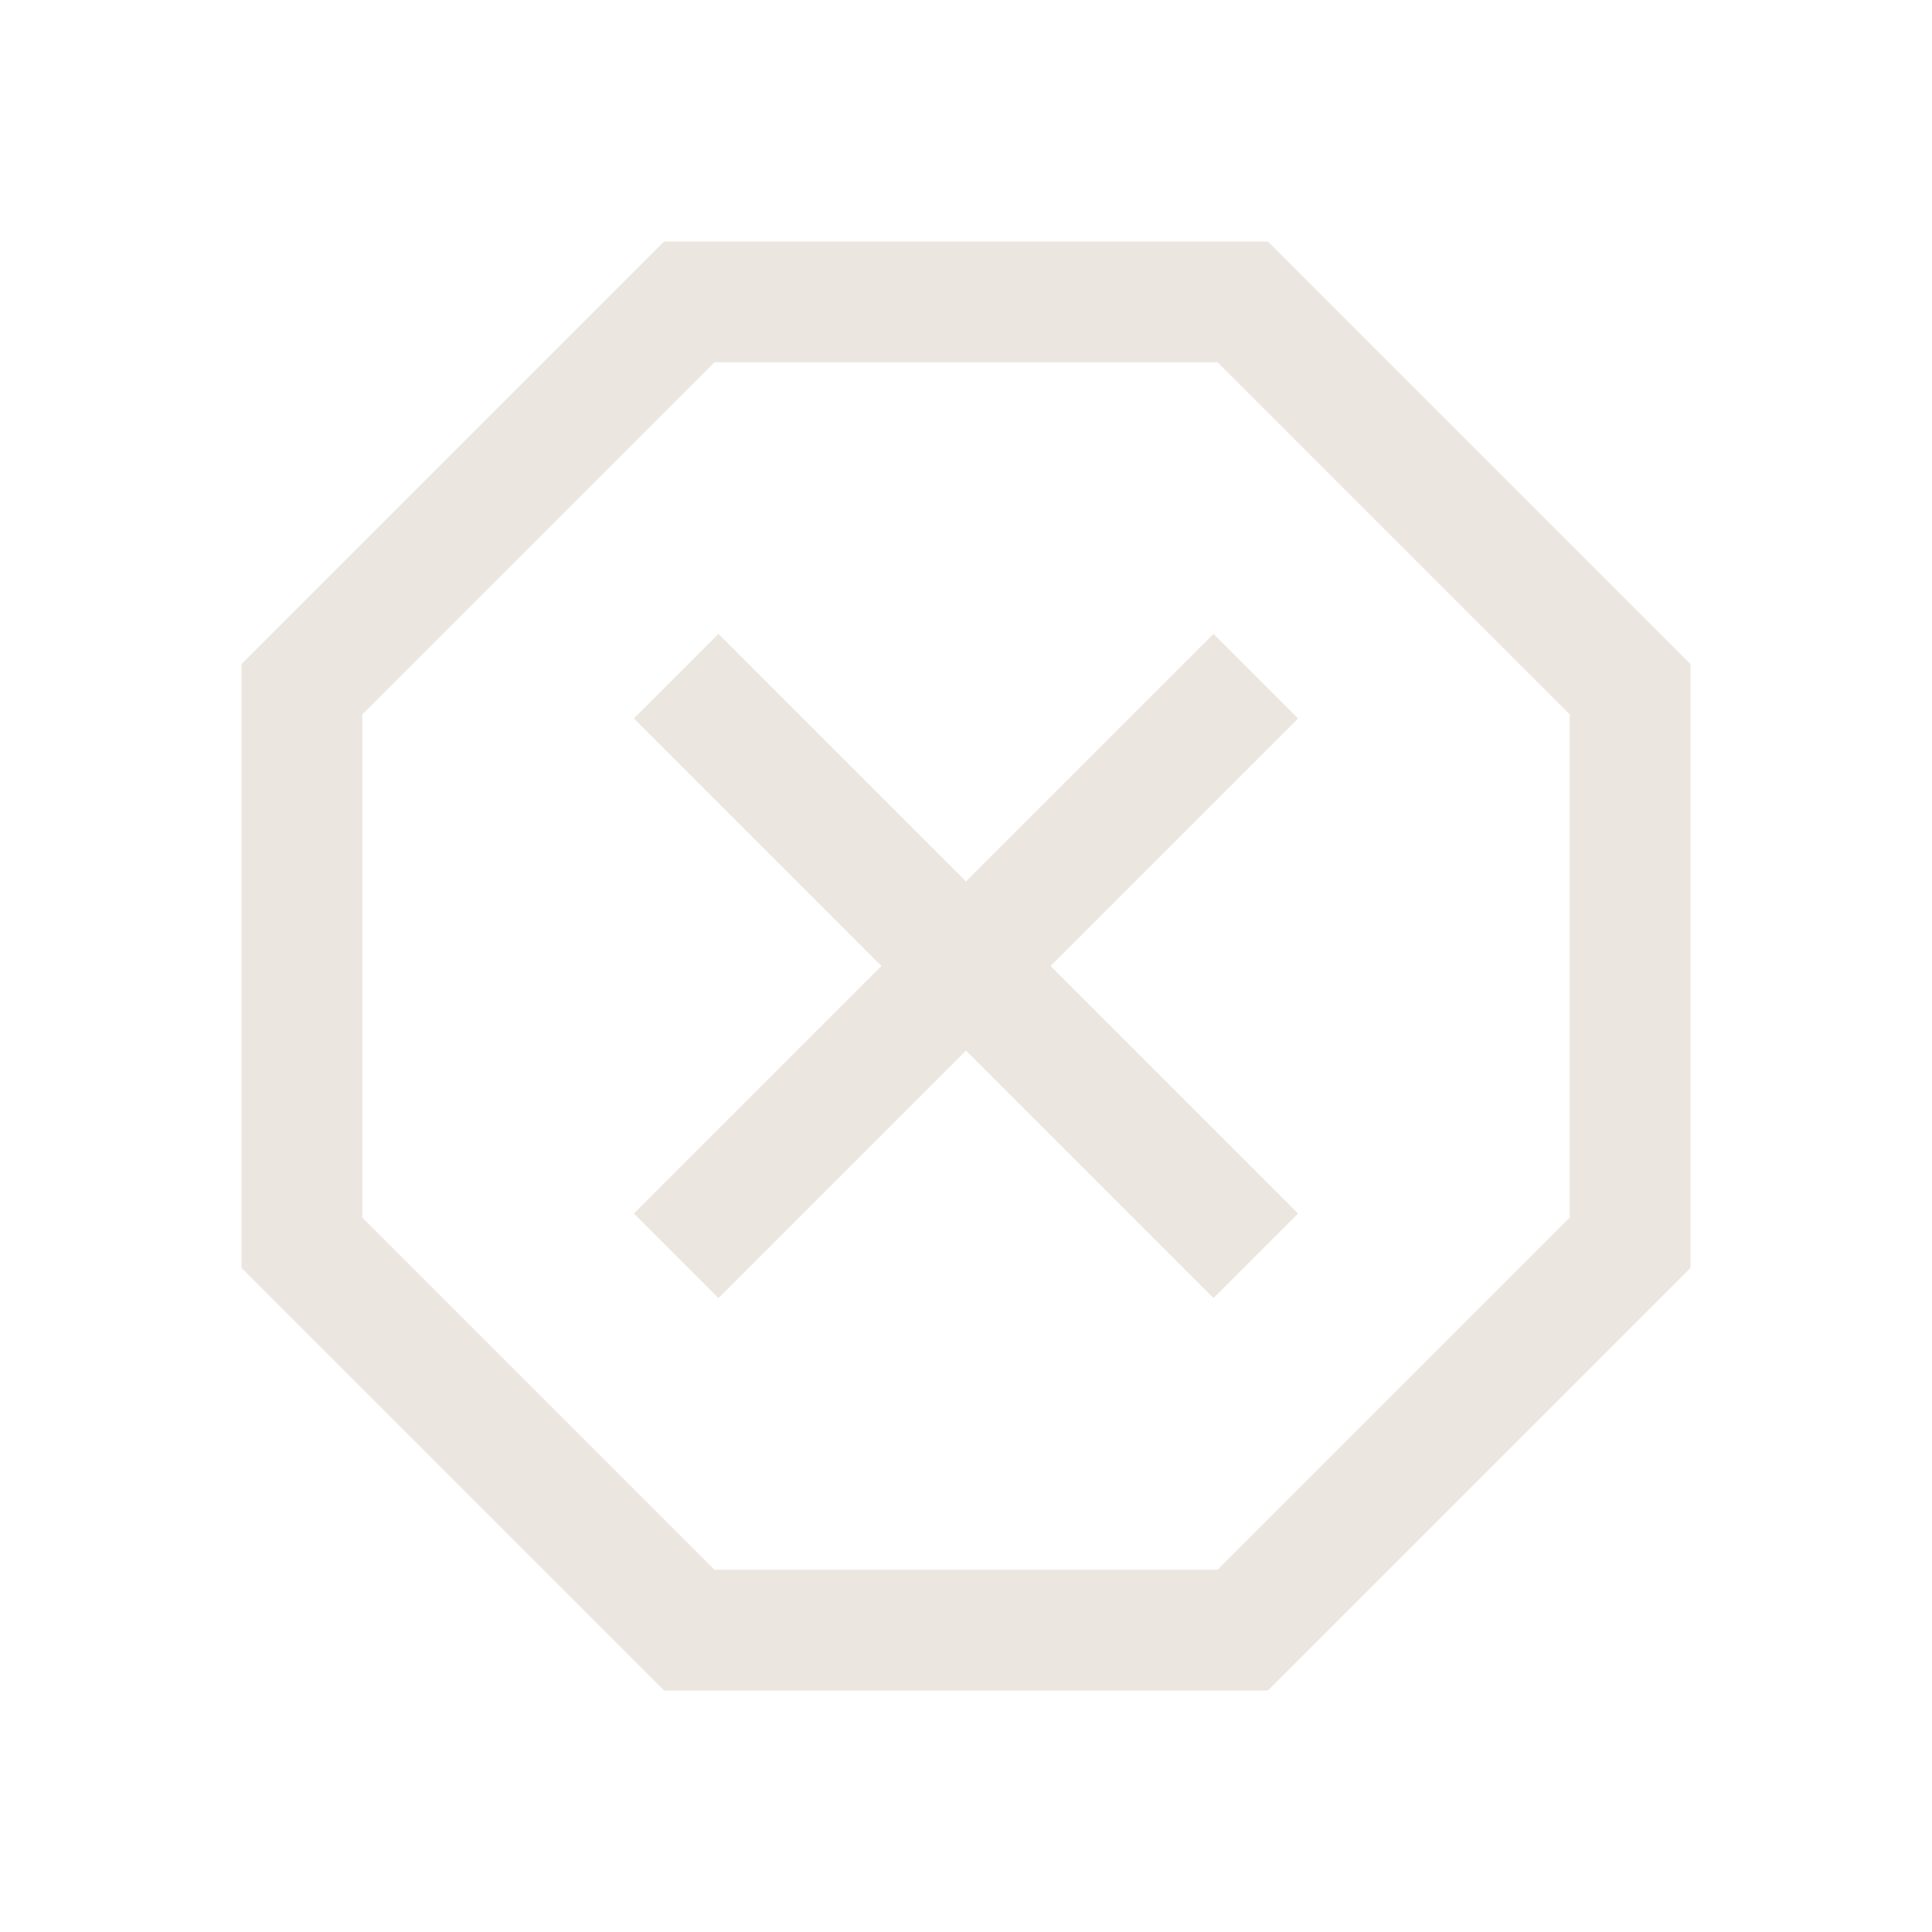 <svg xmlns="http://www.w3.org/2000/svg" fill="#ece6e0" height="48" width="48"><path d="M16.5 42 6 31.5v-15L16.5 6h15L42 16.5v15L31.5 42Zm1.25-3h12.5L39 30.25v-12.5L30.25 9h-12.5L9 17.75v12.5Zm.1-6.75L24 26.1l6.15 6.15 2.1-2.1L26.1 24l6.15-6.15-2.1-2.1L24 21.9l-6.15-6.15-2.1 2.1L21.9 24l-6.15 6.15ZM24 24Z"/></svg>